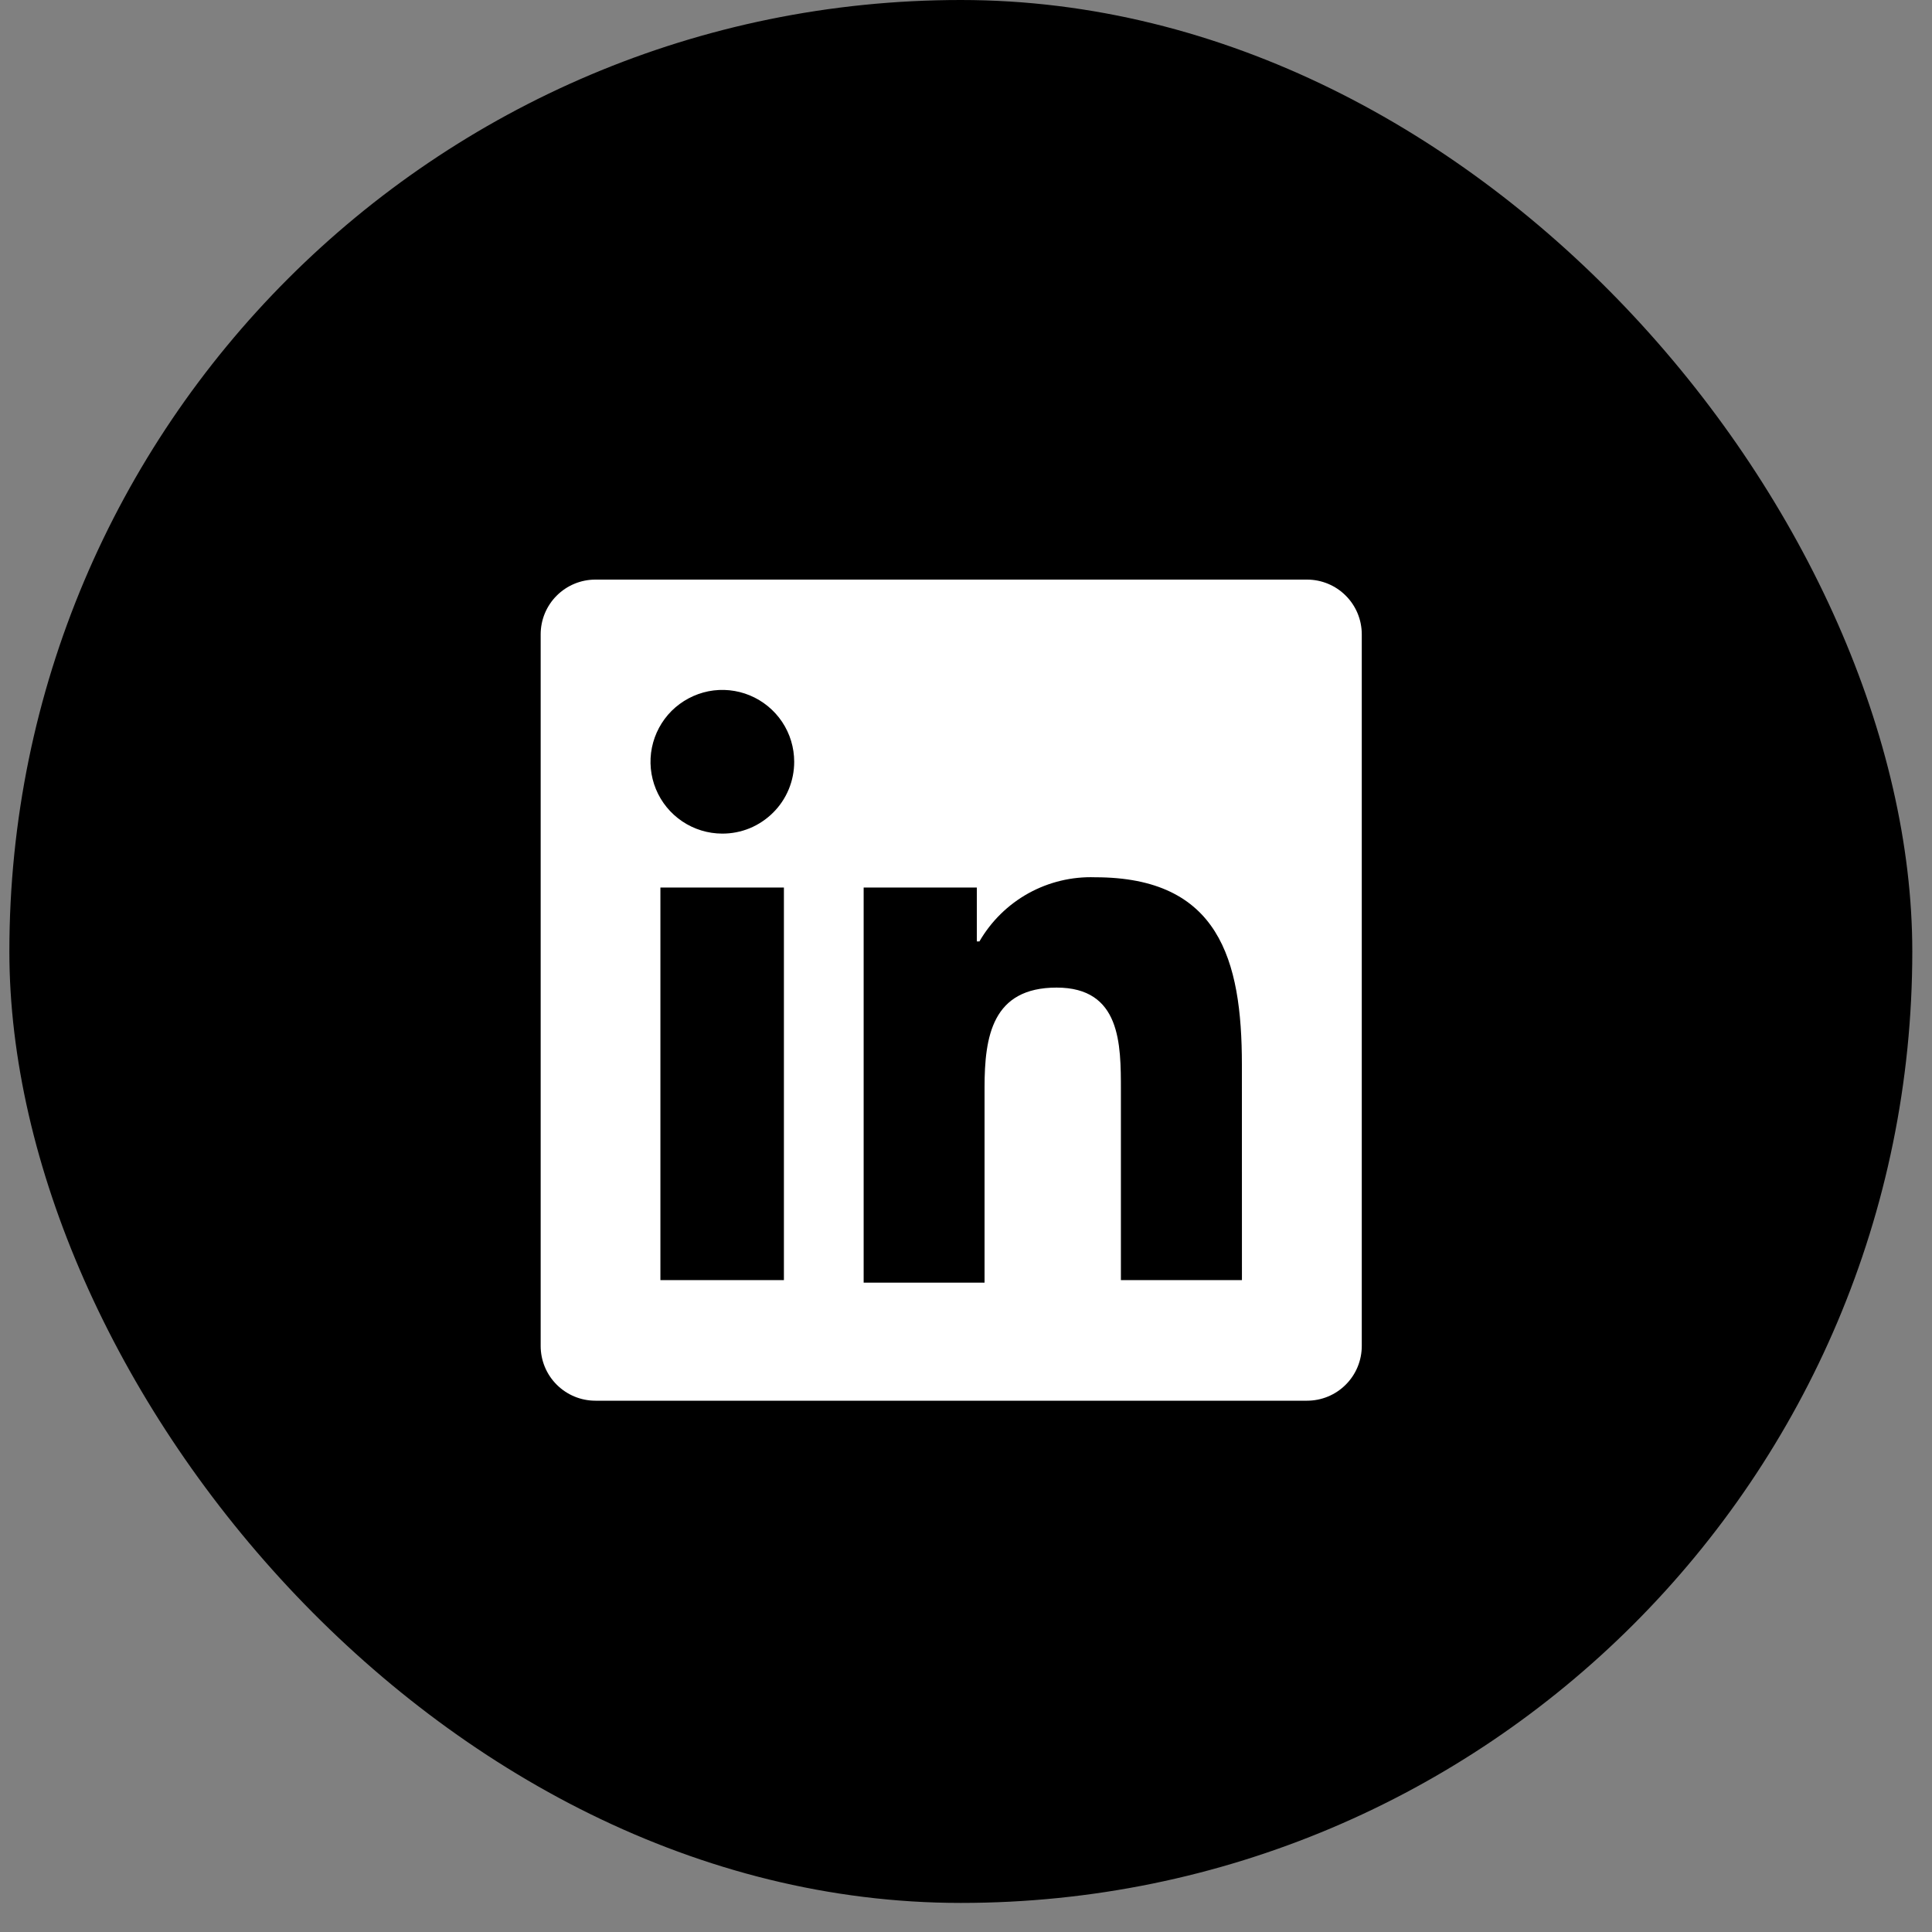 <svg width="40" height="40" viewBox="0 0 40 40" fill="none" xmlns="http://www.w3.org/2000/svg">
<rect x="0" y="0" width="40" height="40" fill="#808080" stroke="none"/>
<g id="4">
<rect id="BG" x="0.194" width="39.398" height="39.398" rx="19.699" fill="#9A5CF5" style="fill:#9A5CF5;fill:color(display-p3 0.604 0.361 0.961);fill-opacity:1;"/>
<g id="logo-linkedin 1">
<g id="Group">
<path id="Vector" d="M27.061 12H12.327C12.027 12 11.739 12.119 11.526 12.332C11.313 12.544 11.194 12.833 11.194 13.133V27.867C11.194 28.167 11.313 28.456 11.526 28.668C11.739 28.881 12.027 29 12.327 29H27.061C27.361 29 27.65 28.881 27.862 28.668C28.075 28.456 28.194 28.167 28.194 27.867V13.133C28.194 12.833 28.075 12.544 27.862 12.332C27.65 12.119 27.361 12 27.061 12ZM16.23 26.503H13.673V18.375H16.23V26.503ZM14.951 17.259C14.657 17.258 14.37 17.17 14.126 17.006C13.882 16.842 13.692 16.61 13.58 16.338C13.468 16.066 13.439 15.767 13.497 15.479C13.555 15.191 13.697 14.926 13.905 14.718C14.114 14.511 14.379 14.37 14.667 14.312C14.956 14.255 15.254 14.285 15.526 14.398C15.797 14.511 16.029 14.701 16.193 14.946C16.356 15.19 16.443 15.478 16.443 15.772C16.443 15.967 16.405 16.161 16.33 16.342C16.255 16.523 16.145 16.687 16.006 16.825C15.867 16.963 15.703 17.073 15.522 17.148C15.341 17.222 15.147 17.26 14.951 17.259ZM25.713 26.503H23.207V22.572C23.207 21.616 23.207 20.447 21.876 20.447C20.544 20.447 20.384 21.456 20.384 22.518V26.556H17.881V18.375H20.224V19.491H20.278C20.52 19.073 20.87 18.729 21.293 18.494C21.715 18.261 22.193 18.146 22.675 18.163C25.233 18.163 25.712 19.863 25.712 22.041L25.713 26.503Z" fill="white" style="fill:white;fill-opacity:1;"/>
</g>
</g>
</g>
</svg>
